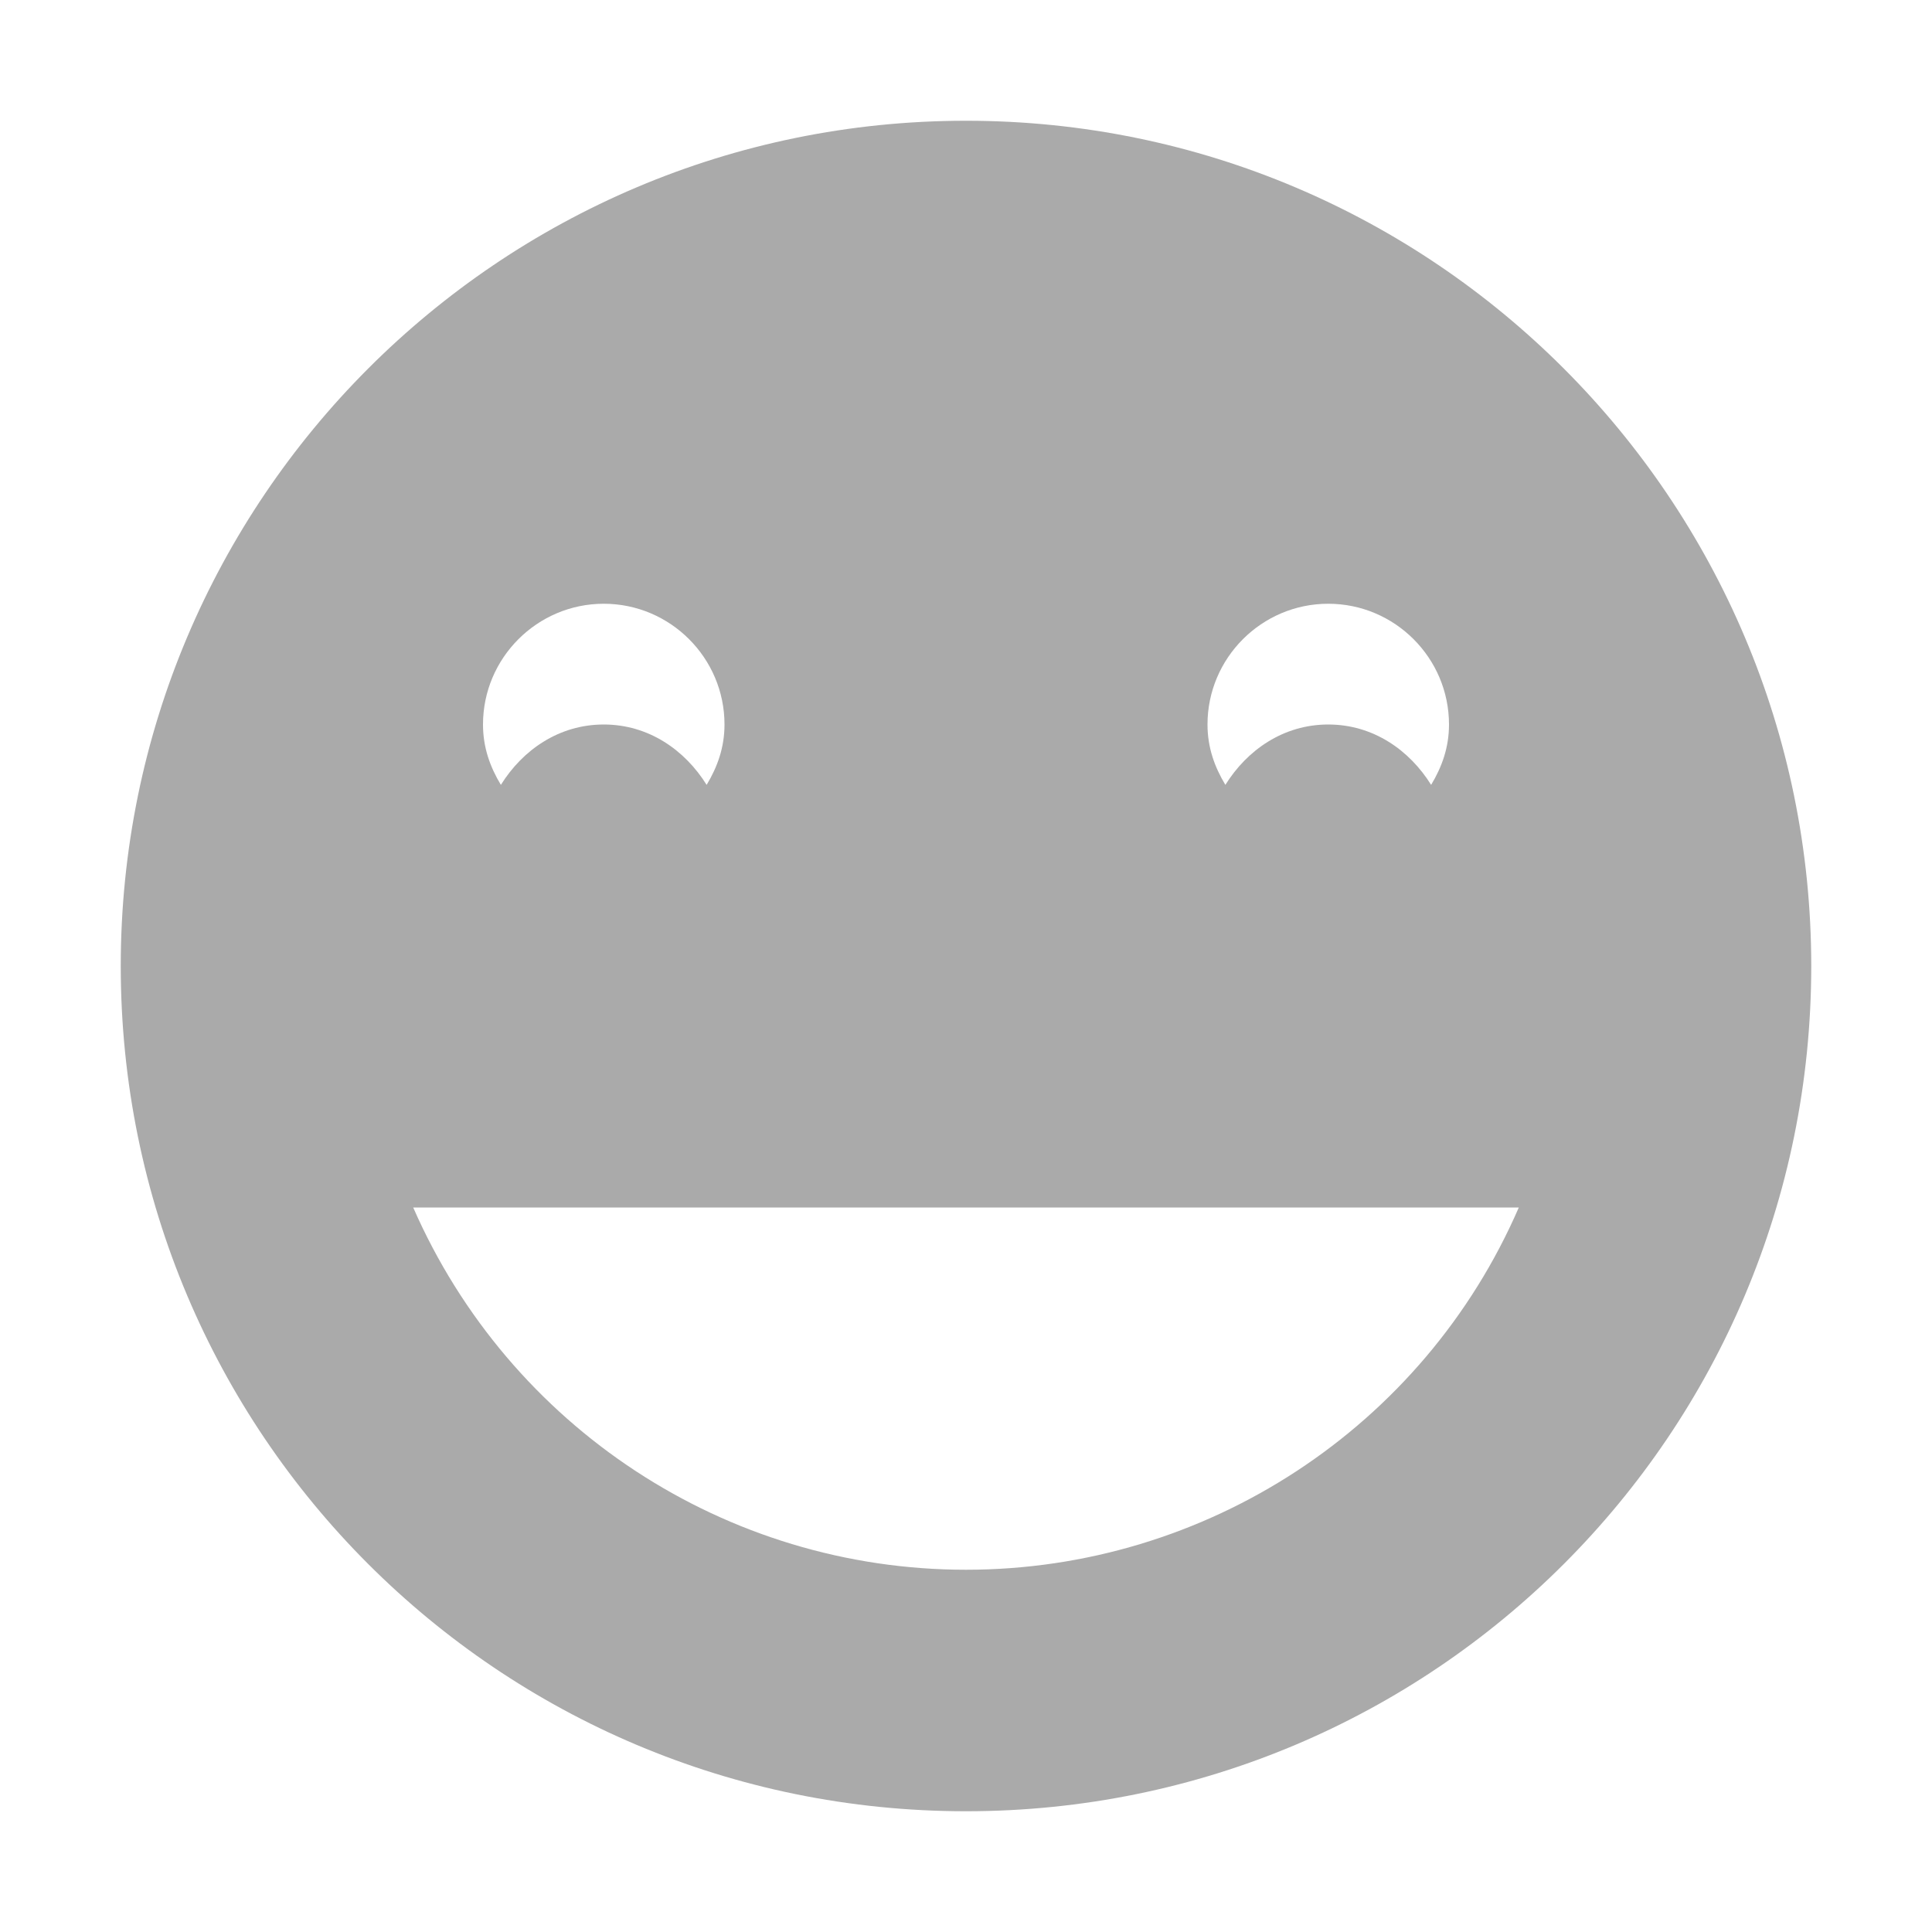 
<svg xmlns="http://www.w3.org/2000/svg" xmlns:xlink="http://www.w3.org/1999/xlink" width="16px" height="16px" viewBox="0 0 16 16" version="1.1">
<g id="surface1">
<path style=" stroke:none;fill-rule:nonzero;fill:#aaaaaa;fill-opacity:1;" d="M 8 1 C 4.129 1 1 4.141 1 8 C 1 11.871 4.129 15 8 15 C 11.871 15 15 11.871 15 8 C 15 4.141 11.871 1 8 1 Z M 5 5 C 5.551 5 6 5.449 6 6 C 6 6.191 5.941 6.352 5.852 6.5 C 5.672 6.211 5.371 6 5 6 C 4.629 6 4.328 6.211 4.148 6.5 C 4.059 6.352 4 6.191 4 6 C 4 5.449 4.449 5 5 5 Z M 11 5 C 11.551 5 12 5.449 12 6 C 12 6.191 11.941 6.352 11.852 6.5 C 11.672 6.211 11.371 6 11 6 C 10.629 6 10.328 6.211 10.148 6.5 C 10.059 6.352 10 6.191 10 6 C 10 5.449 10.449 5 11 5 Z M 3.422 10 L 12.578 10 C 11.789 11.82 9.988 13 8 13 C 6.012 13 4.219 11.82 3.422 10 Z M 3.422 10 "/>
</g>
</svg>
